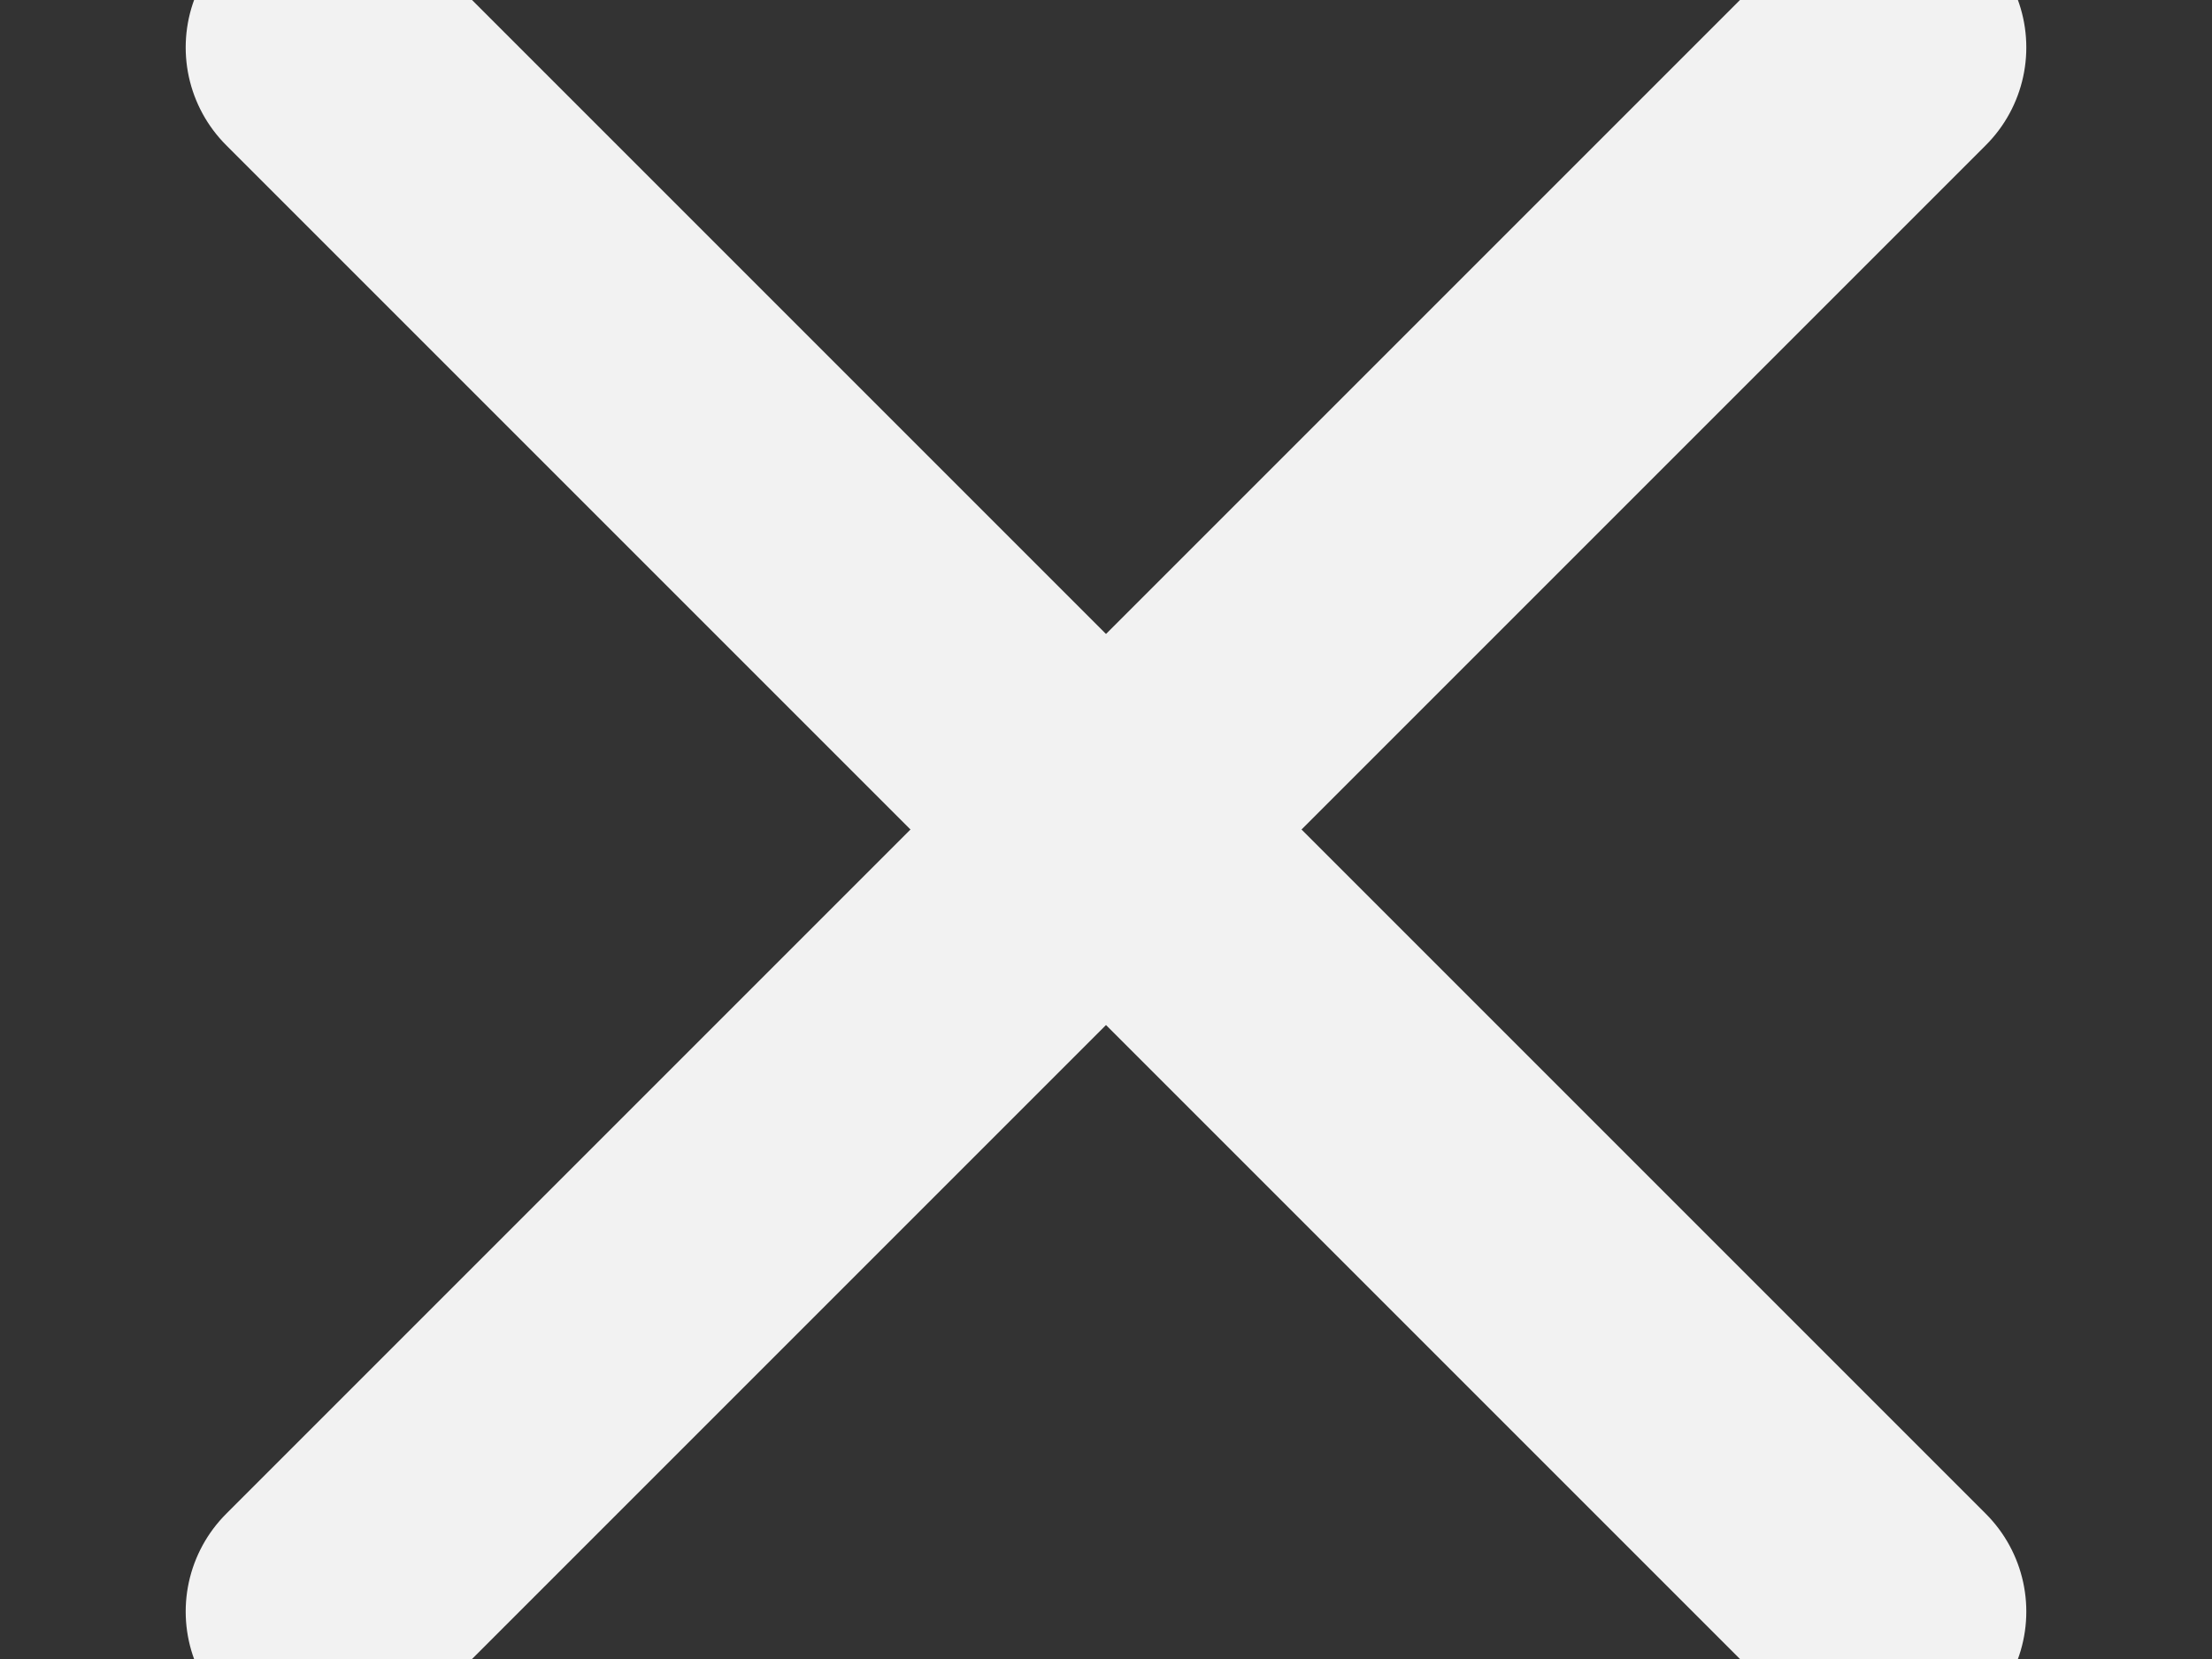 <?xml version="1.0" encoding="UTF-8"?>
<svg width="8px" height="6px" viewBox="0 0 8 6" version="1.1" xmlns="http://www.w3.org/2000/svg" xmlns:xlink="http://www.w3.org/1999/xlink">
    <rect x="0" y="0" width="8" height="6" fill="#333333" stroke="none"/>
    <!-- Generator: Sketch 52.2 (67145) - http://www.bohemiancoding.com/sketch -->
    <title>Group 2</title>
    <desc>Created with Sketch.</desc>
    <g id="Symbols" stroke="none" stroke-width="1" fill="none" fill-rule="evenodd" stroke-linecap="round">
        <g id="Sidebar/User" transform="translate(-38, -154)" stroke="#f2f2f2">
            <g id="Group-3-Copy" transform="translate(30, 148)">
                <g id="Group-2" transform="translate(12, 9) rotate(45) translate(-12, -9) translate(8, 5)">
                    <path d="M4,0 L4,8" id="Line"></path>
                    <path d="M0,4 L8,4" id="Line-Copy"></path>
                </g>
            </g>
        </g>
    </g>
</svg>
